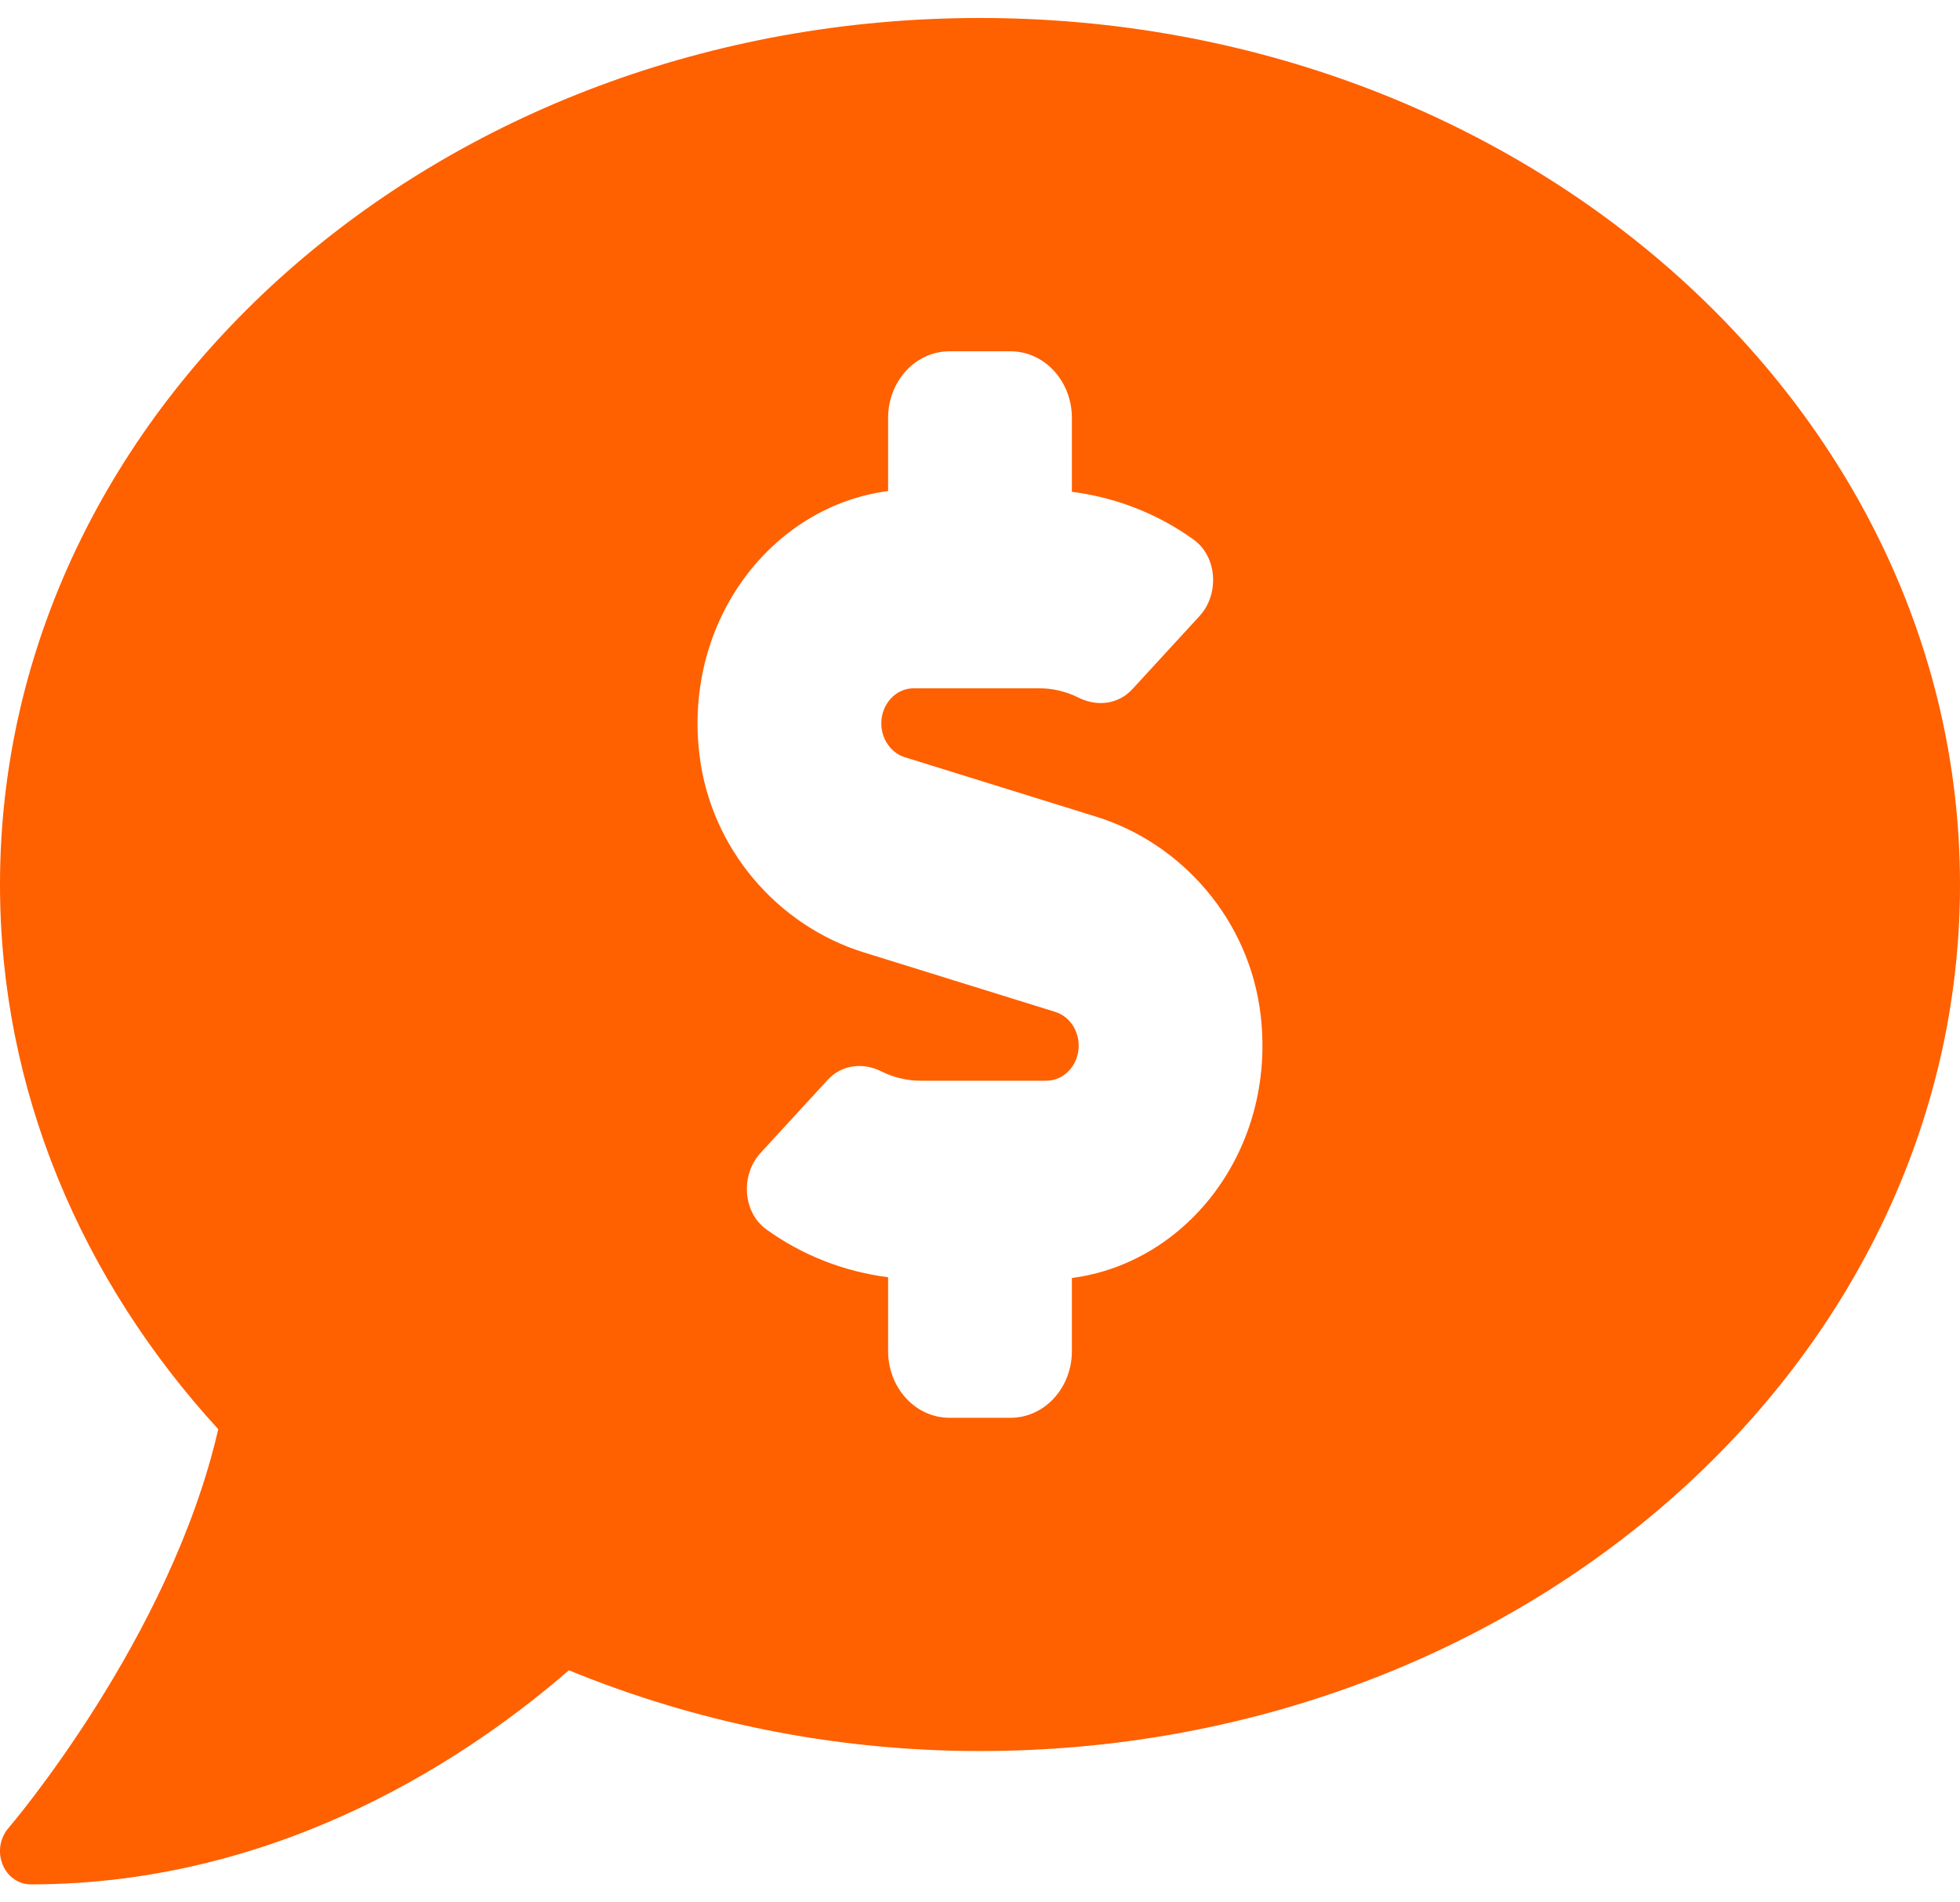 <svg width="34" height="33" viewBox="0 0 34 33" fill="none" xmlns="http://www.w3.org/2000/svg">
<path d="M17 0.312C7.611 0.312 0 7.042 0 15.344C0 18.925 1.422 22.21 3.786 24.792C2.952 28.427 0.179 31.674 0.146 31.712C0.075 31.794 0.027 31.897 0.008 32.008C-0.01 32.119 0.002 32.234 0.043 32.338C0.084 32.442 0.152 32.53 0.239 32.592C0.326 32.654 0.427 32.688 0.531 32.688C4.931 32.688 8.234 30.393 9.868 28.974C12.039 29.864 14.449 30.375 17 30.375C26.389 30.375 34 23.646 34 15.344C34 7.042 26.389 0.312 17 0.312ZM18.594 22.169V23.438C18.594 24.076 18.118 24.594 17.531 24.594H16.469C15.882 24.594 15.406 24.076 15.406 23.438V22.156C14.648 22.059 13.927 21.781 13.296 21.328C12.883 21.031 12.843 20.381 13.193 20L14.356 18.734C14.605 18.463 14.975 18.427 15.293 18.587C15.505 18.692 15.736 18.747 15.975 18.747H18.151C18.461 18.747 18.712 18.474 18.712 18.139C18.712 17.868 18.545 17.627 18.305 17.553L14.981 16.52C13.503 16.061 12.324 14.734 12.131 13.075C11.862 10.757 13.395 8.78 15.406 8.518V7.25C15.406 6.611 15.882 6.094 16.469 6.094H17.531C18.118 6.094 18.594 6.611 18.594 7.25V8.531C19.352 8.629 20.073 8.906 20.704 9.359C21.117 9.656 21.157 10.307 20.807 10.688L19.644 11.954C19.395 12.224 19.025 12.26 18.707 12.101C18.493 11.994 18.26 11.939 18.025 11.94H15.848C15.539 11.94 15.288 12.213 15.288 12.549C15.288 12.819 15.455 13.06 15.694 13.135L19.019 14.168C20.497 14.628 21.676 15.954 21.869 17.613C22.138 19.93 20.605 21.907 18.594 22.169Z" fill="#FF6000"/>
</svg>
